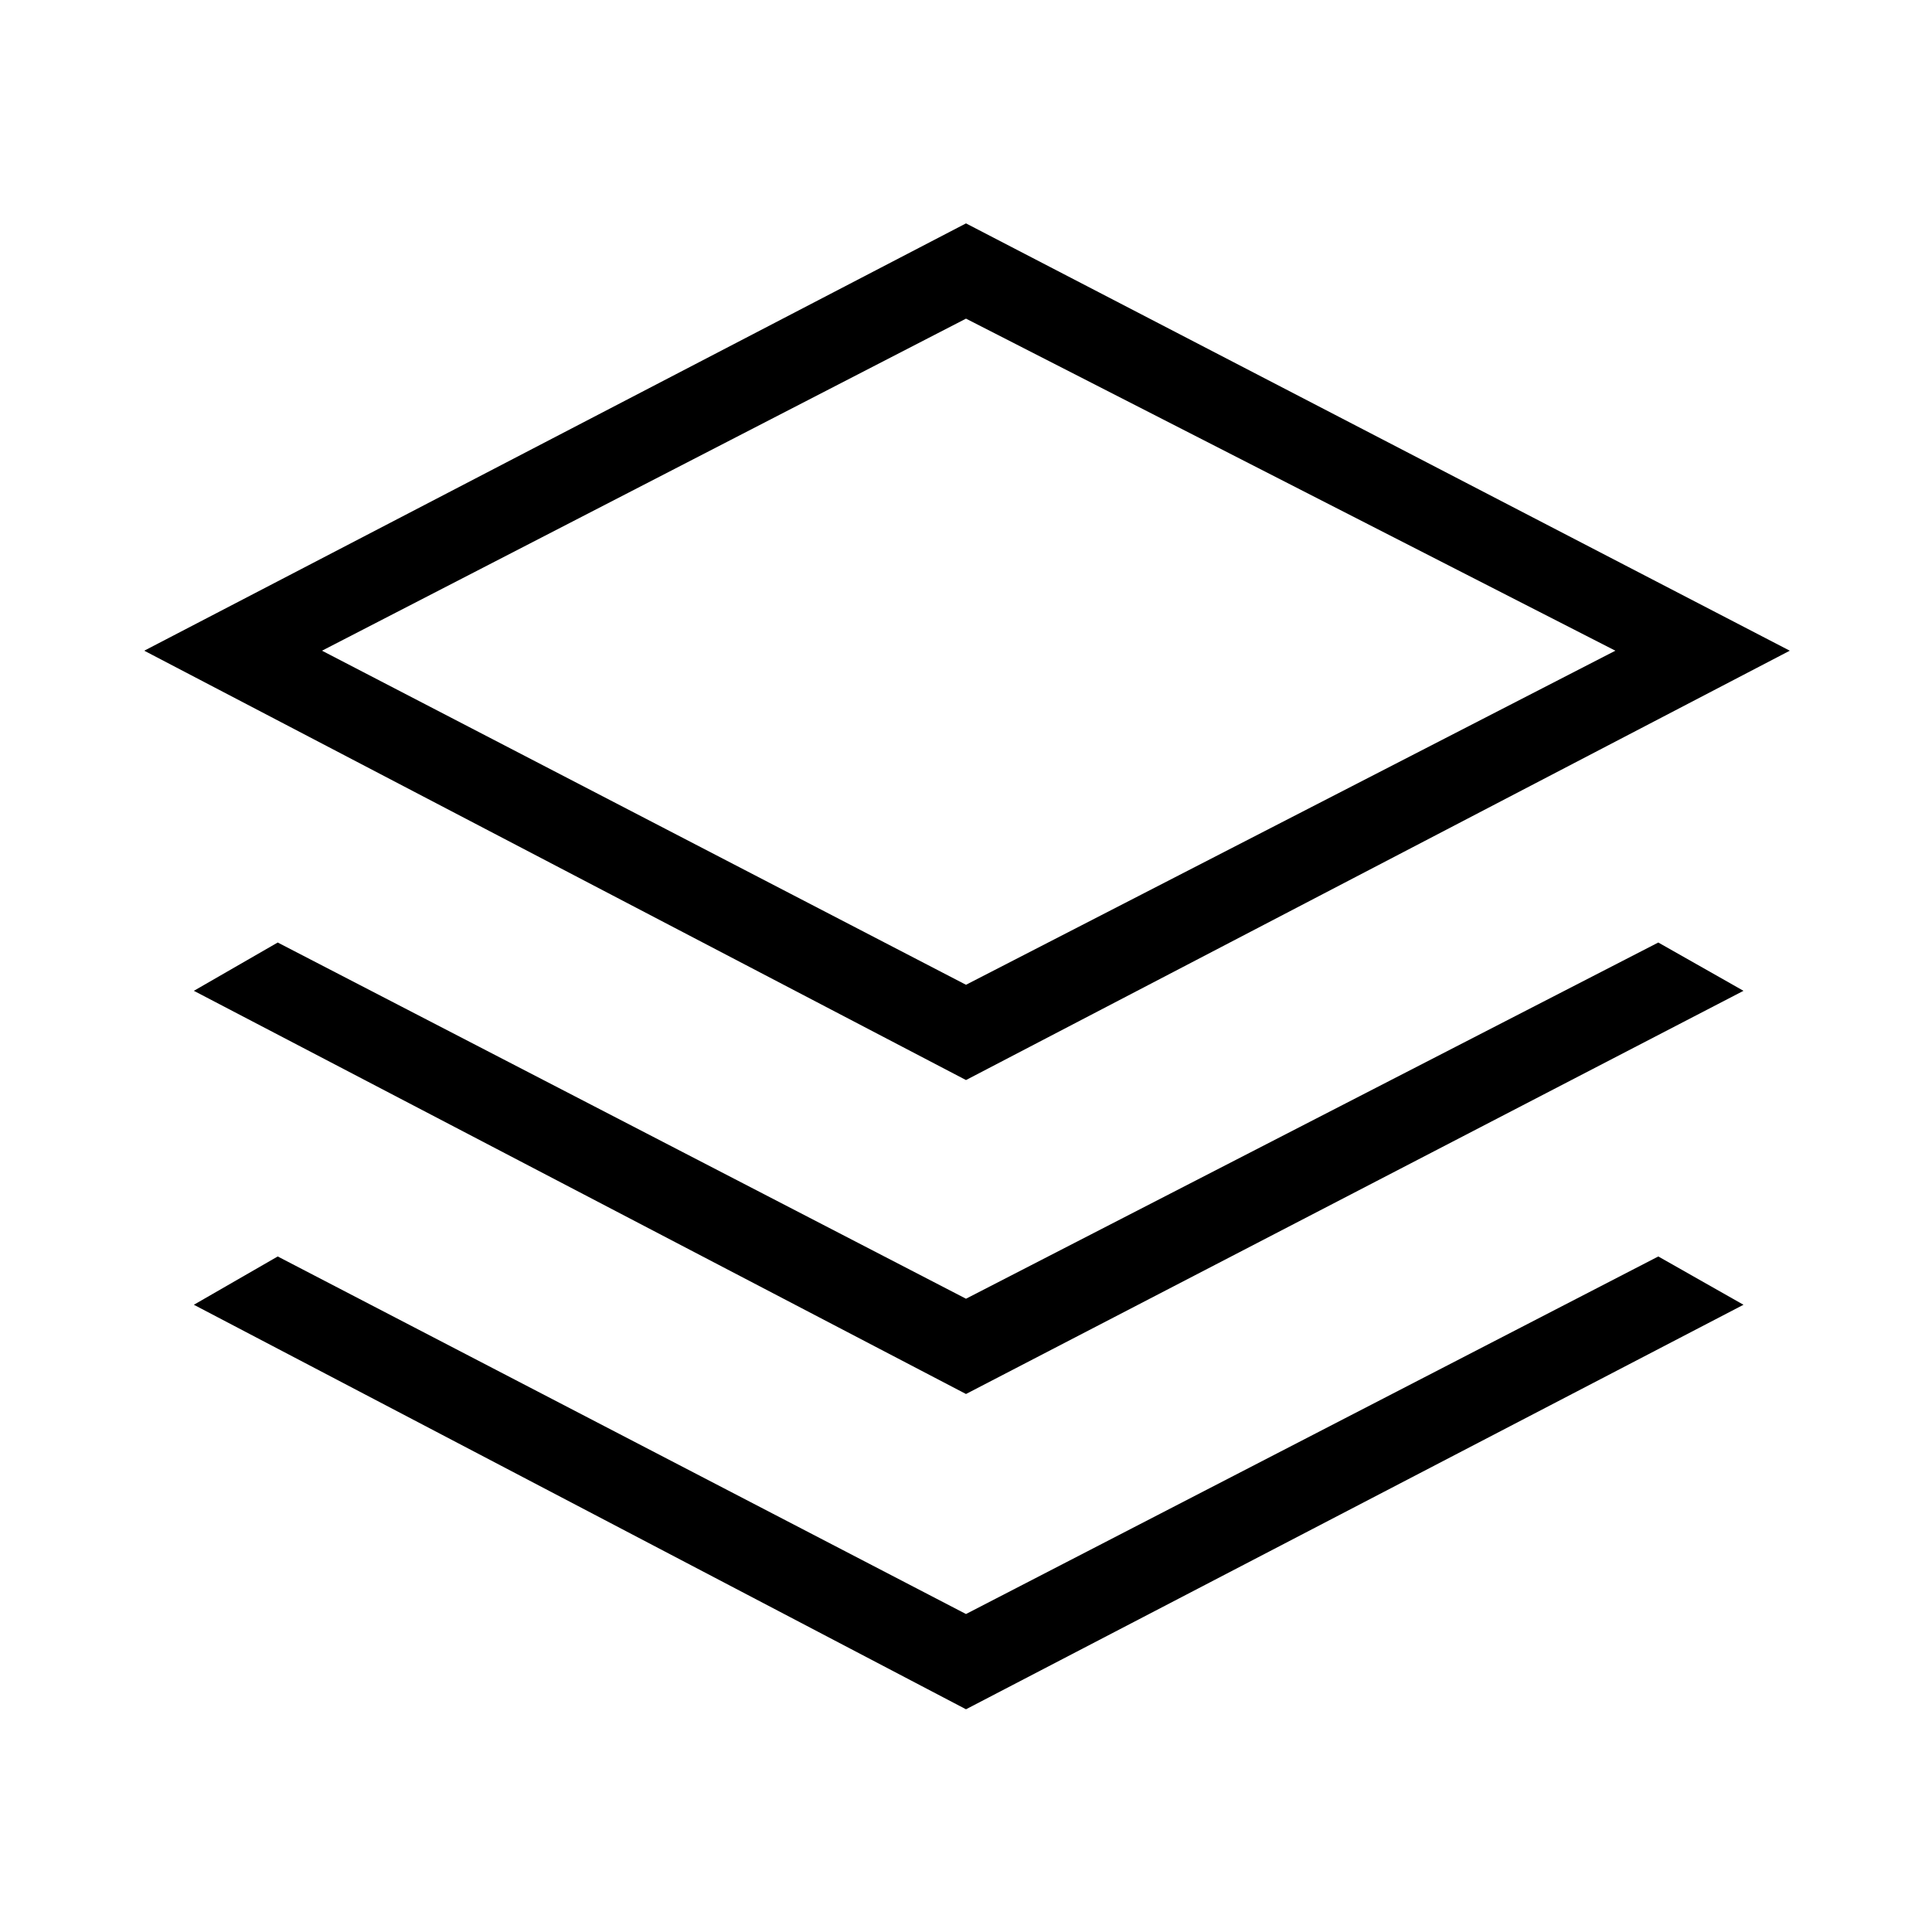 <svg xmlns="http://www.w3.org/2000/svg" height="40" viewBox="0 -960 960 960" width="40"><path d="M480-423.33 71.67-636.67 480-849l409.33 212.33L480-423.33Zm0 156L96.33-467.67l41.67-24 342 177 344-177 42.33 24L480-267.33Zm0 156.66-383.67-201 41.67-24L480-158l344-177.67 42.33 24-386.33 201Zm0-360 322.67-166-322.67-165-320 165 320 166Zm2-166Z"/></svg>